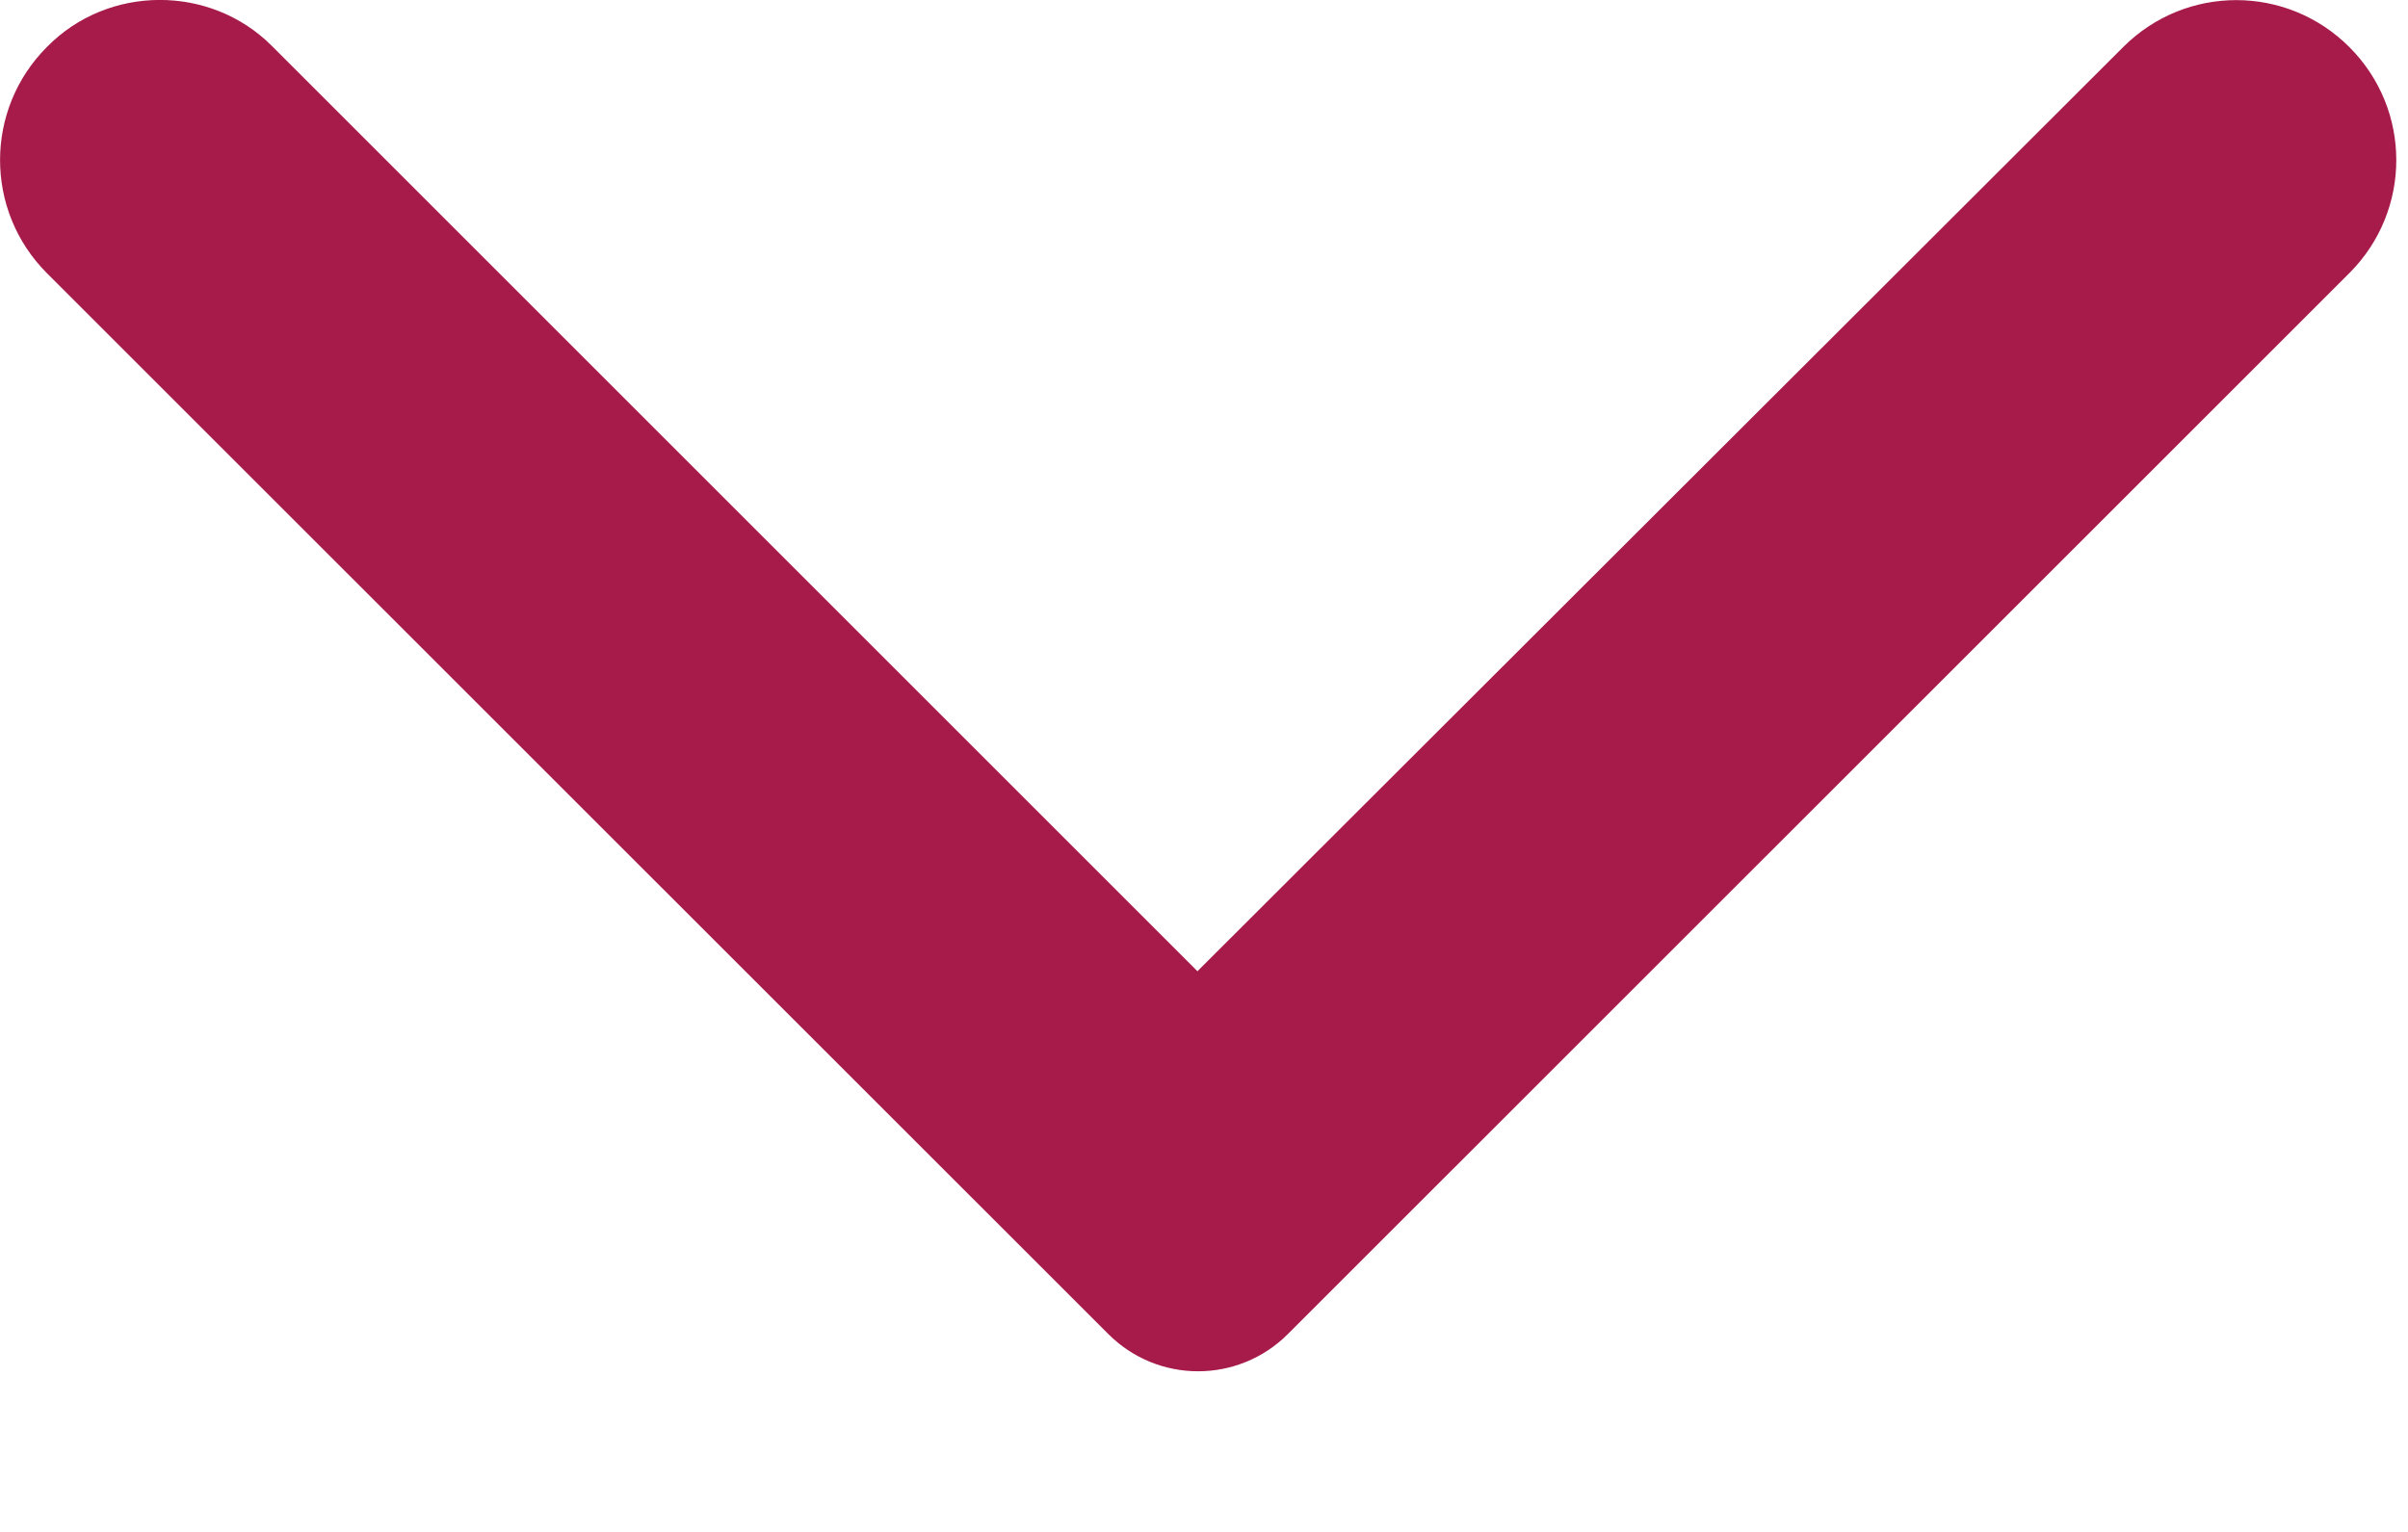 <svg width="11" height="7" viewBox="0 0 11 7" fill="none" xmlns="http://www.w3.org/2000/svg">
<path d="M0.214 0.215C0.494 -0.071 0.961 -0.071 1.241 0.209L5.47 4.438L9.699 0.215C9.985 -0.071 10.446 -0.071 10.732 0.215C11.018 0.501 11.018 0.962 10.732 1.248L5.884 6.095C5.657 6.323 5.289 6.323 5.062 6.095L0.214 1.248C-0.071 0.962 -0.071 0.501 0.214 0.215Z" fill="#A71B4A"/>
</svg>
